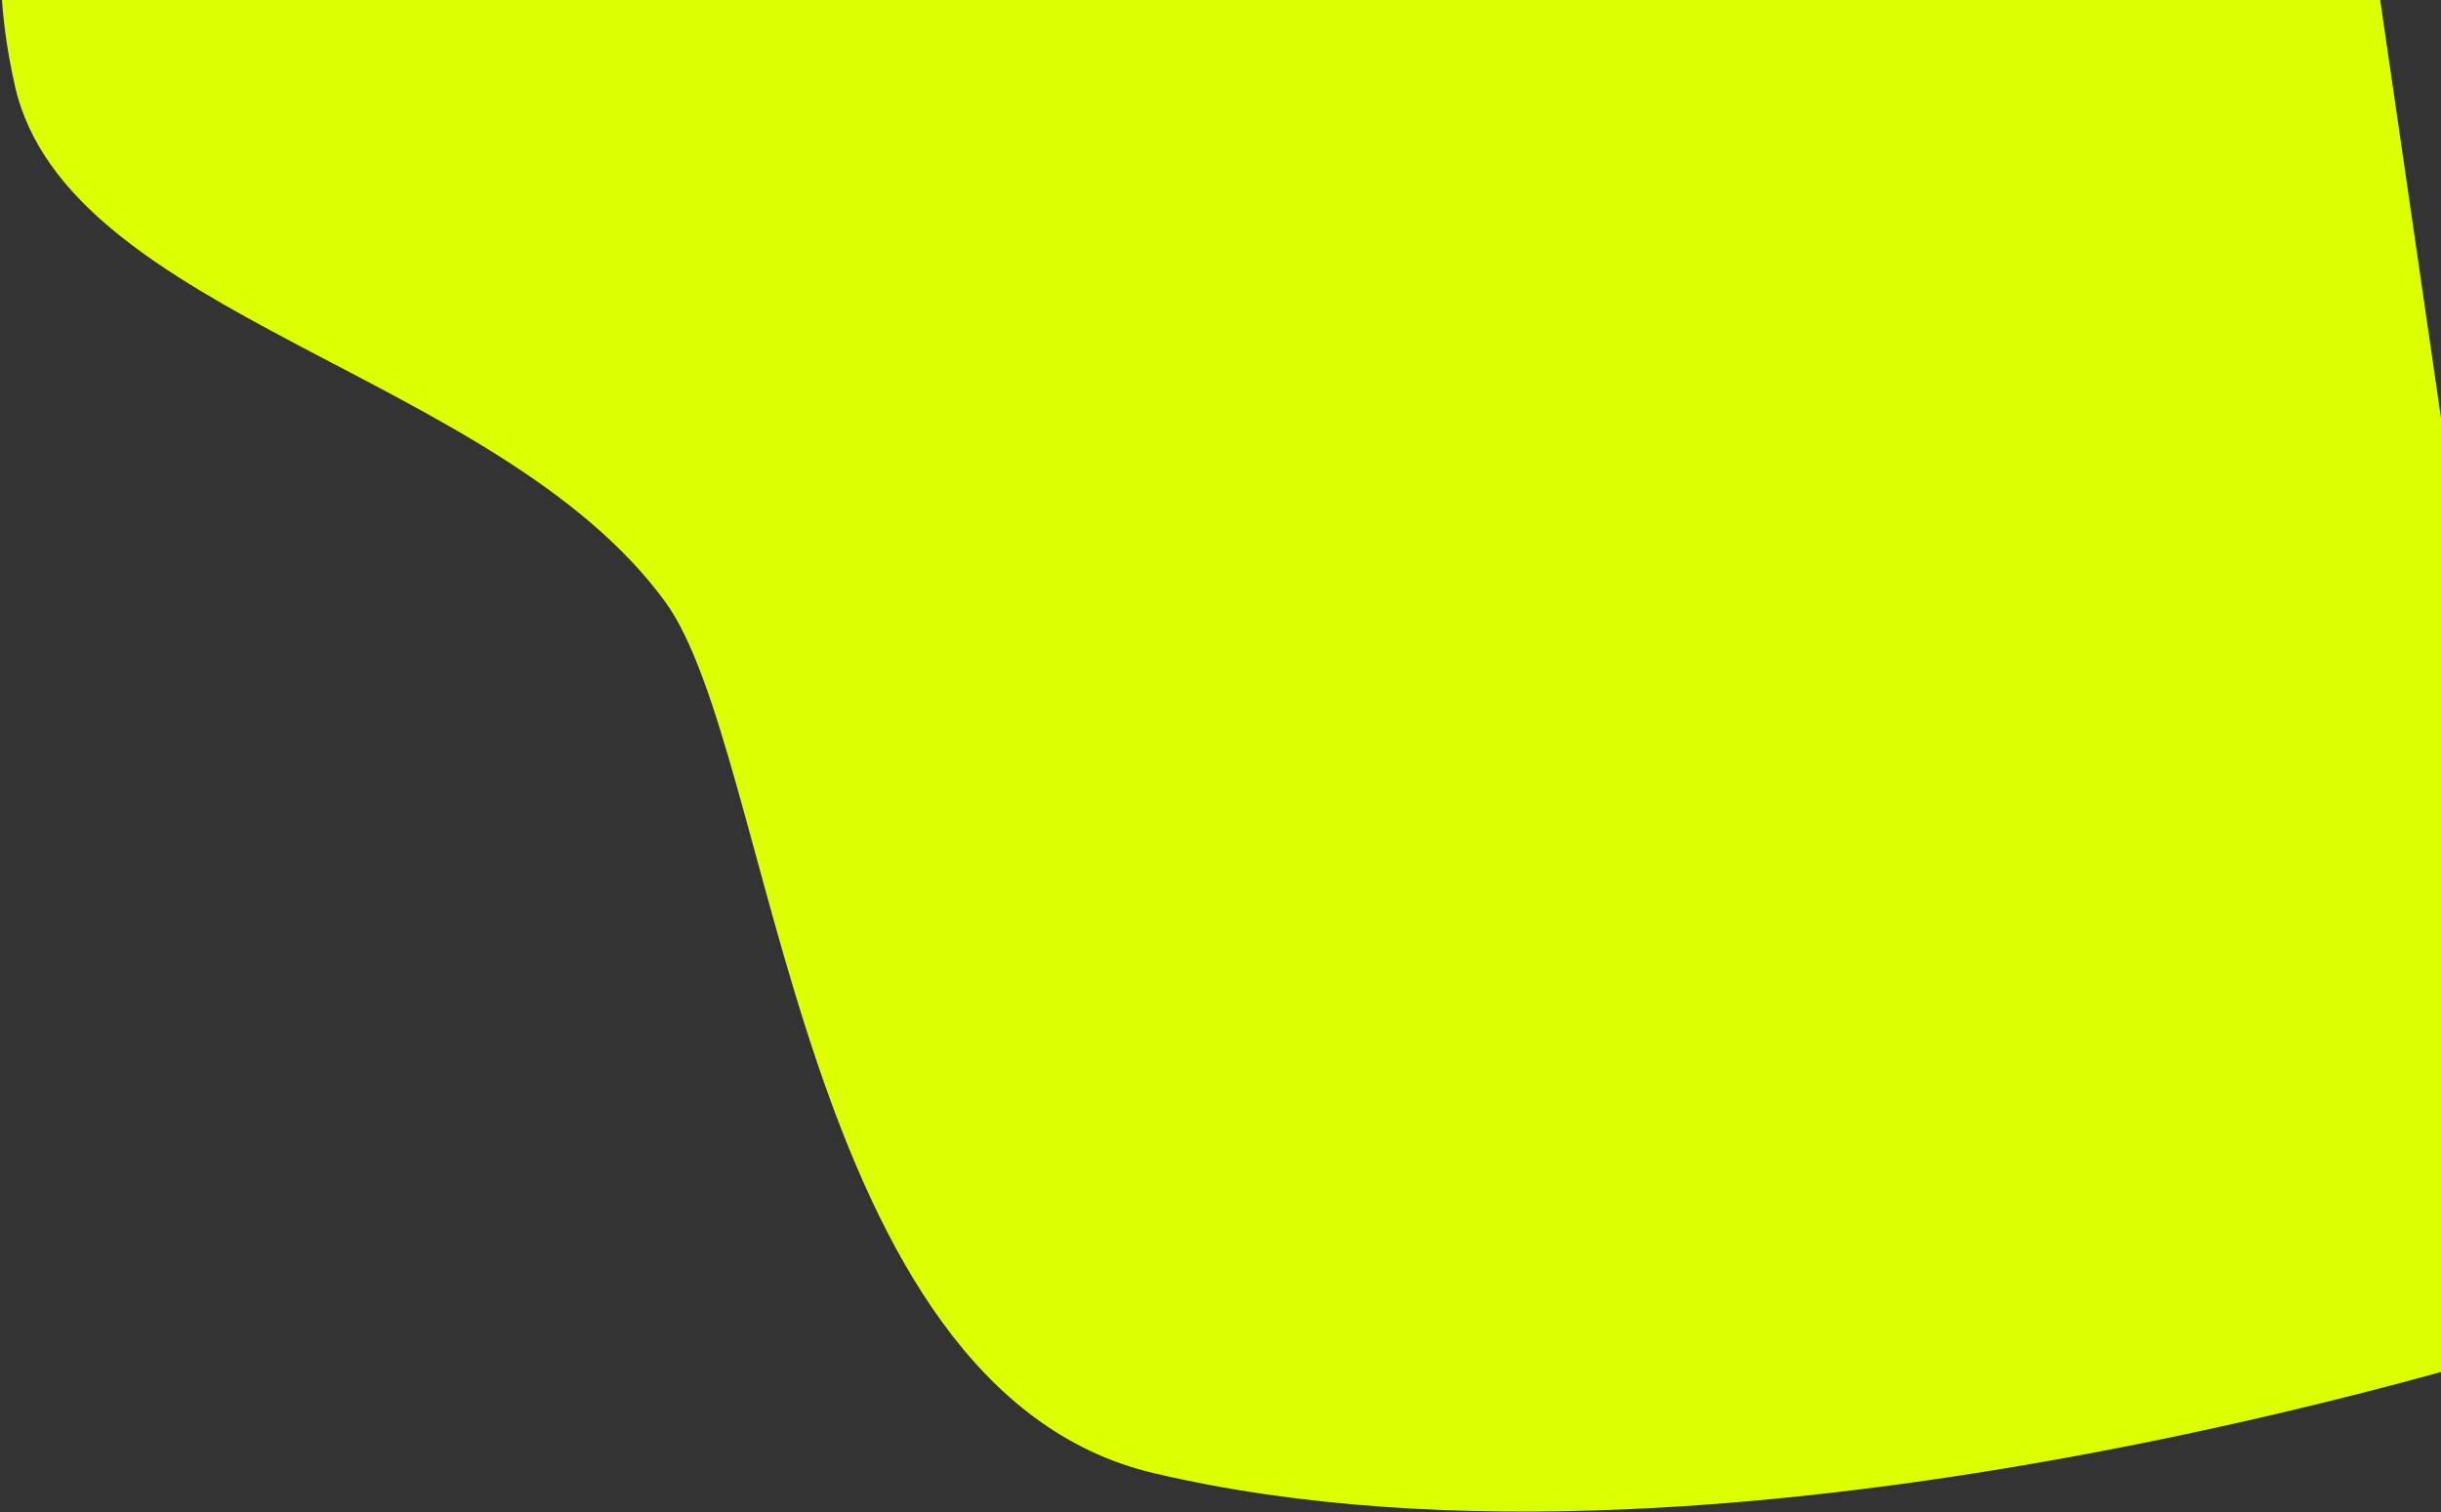 <svg width="1375" height="852" viewBox="0 0 1375 852" fill="none" xmlns="http://www.w3.org/2000/svg">
<rect x="0" y="0" width="1375" height="852" fill="#333333" stroke="none"/>
<path fill-rule="evenodd" clip-rule="evenodd" d="M263.861 -265.173C23.031 -230.161 -21.165 -81.569 8.446 48.568C38.057 178.704 280.519 209.924 374.744 339.146C436.382 423.676 449.422 782.608 649.631 829.994C979.271 908.014 1449.89 750.741 1449.89 750.741L1354.52 94.718L1280.71 -413C1280.71 -413 504.691 -300.184 263.861 -265.173Z" fill="#DCFF02"/>
</svg>
